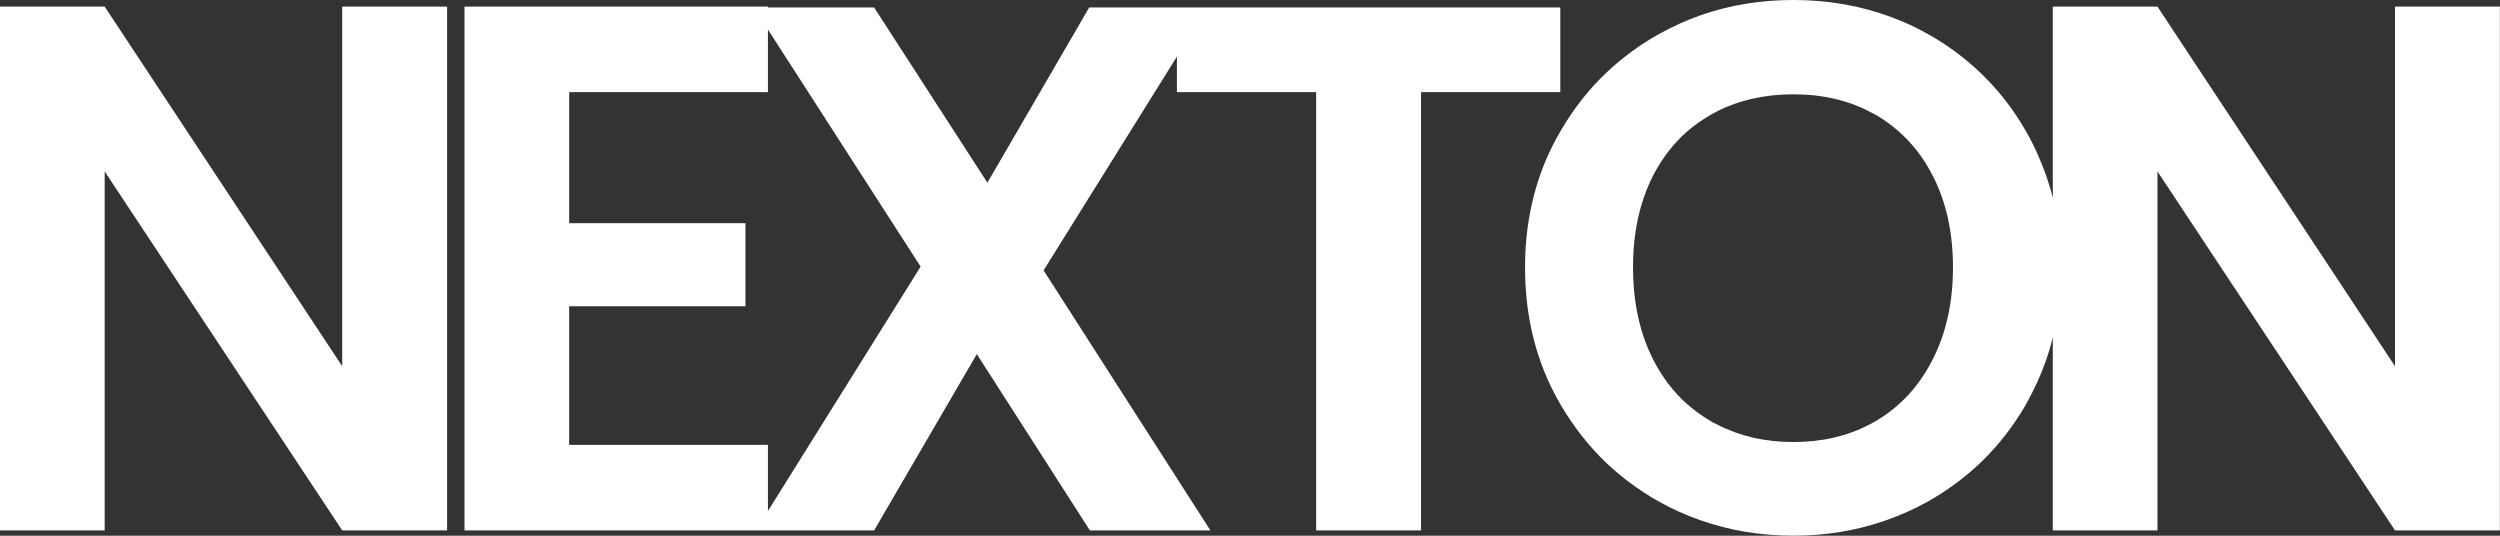 <svg width="113.455" height="24.313" viewBox="0 0 113.455 24.313" fill="none" xmlns="http://www.w3.org/2000/svg" xmlns:xlink="http://www.w3.org/1999/xlink">
	<rect x="0" y="0" width="113.455" height="24.313" fill="#333333" stroke="none"/>
	<desc>
			Created with Pixso.
	</desc>
	<defs/>
	<path id="NEXTON" d="M77.17 23.61Q79.16 24.31 81.39 24.31Q83.58 24.31 85.54 23.63Q86.56 23.28 87.51 22.75Q88.88 21.97 89.97 20.91Q91.09 19.81 91.91 18.41Q92.21 17.88 92.46 17.33Q92.9 16.37 93.16 15.32L93.16 24.07L97.91 24.07L97.91 7.78L108.69 24.07L113.45 24.07L113.45 0.3L108.69 0.3L108.69 16.62L97.91 0.3L93.16 0.3L93.16 8.97Q92.93 8.06 92.56 7.21Q92.28 6.53 91.91 5.9Q91.06 4.43 89.88 3.31Q88.83 2.3 87.52 1.56Q86.71 1.1 85.84 0.78Q83.76 0 81.39 0Q79.18 0 77.21 0.68Q76.21 1.03 75.26 1.56Q73.97 2.29 72.92 3.28Q71.72 4.41 70.85 5.9Q70.45 6.57 70.15 7.28Q69.21 9.51 69.21 12.13Q69.21 14.93 70.25 17.25Q70.52 17.85 70.85 18.41Q71.72 19.88 72.9 21.01Q73.96 22.01 75.26 22.75Q76.19 23.27 77.17 23.61ZM15.53 24.07L20.29 24.07L20.29 0.3L15.53 0.3L15.53 16.62L4.75 0.3L0 0.3L0 24.07L4.75 24.07L4.75 7.78L15.53 24.07ZM25.83 10.13L25.83 4.18L34.85 4.18L34.85 1.34L41.78 12.1L34.85 23.19L34.85 20.19L25.83 20.19L25.83 13.9L33.83 13.9L33.83 10.13L25.83 10.13ZM34.85 24.07L21.08 24.07L21.08 0.3L34.85 0.3L34.85 0.34L39.67 0.34L44.81 8.29L49.43 0.34L70.81 0.34L70.81 4.18L64.49 4.18L64.49 24.07L59.73 24.07L59.73 4.18L53.41 4.18L53.41 2.57L47.36 12.27L54.93 24.07L49.46 24.07L44.33 16.07L39.67 24.07L34.85 24.07ZM84.87 19.25Q83.34 20.06 81.39 20.06Q79.49 20.06 77.98 19.29Q77.78 19.2 77.6 19.09Q77.06 18.77 76.59 18.36Q75.64 17.53 75.02 16.31Q74.11 14.51 74.11 12.13Q74.11 9.76 75.02 7.97Q75.63 6.79 76.56 5.97Q77.04 5.56 77.6 5.23Q77.74 5.15 77.89 5.07Q79.44 4.28 81.39 4.28Q83.4 4.28 84.95 5.12Q85.06 5.17 85.16 5.23Q85.68 5.54 86.13 5.93Q87.09 6.76 87.71 7.97Q88.63 9.76 88.63 12.13Q88.63 14.51 87.71 16.31Q87.08 17.56 86.1 18.41Q85.66 18.79 85.16 19.09Q85.02 19.17 84.87 19.25Z" fill="#FFFFFF" fill-opacity="1" fill-rule="evenodd"/>
</svg>
